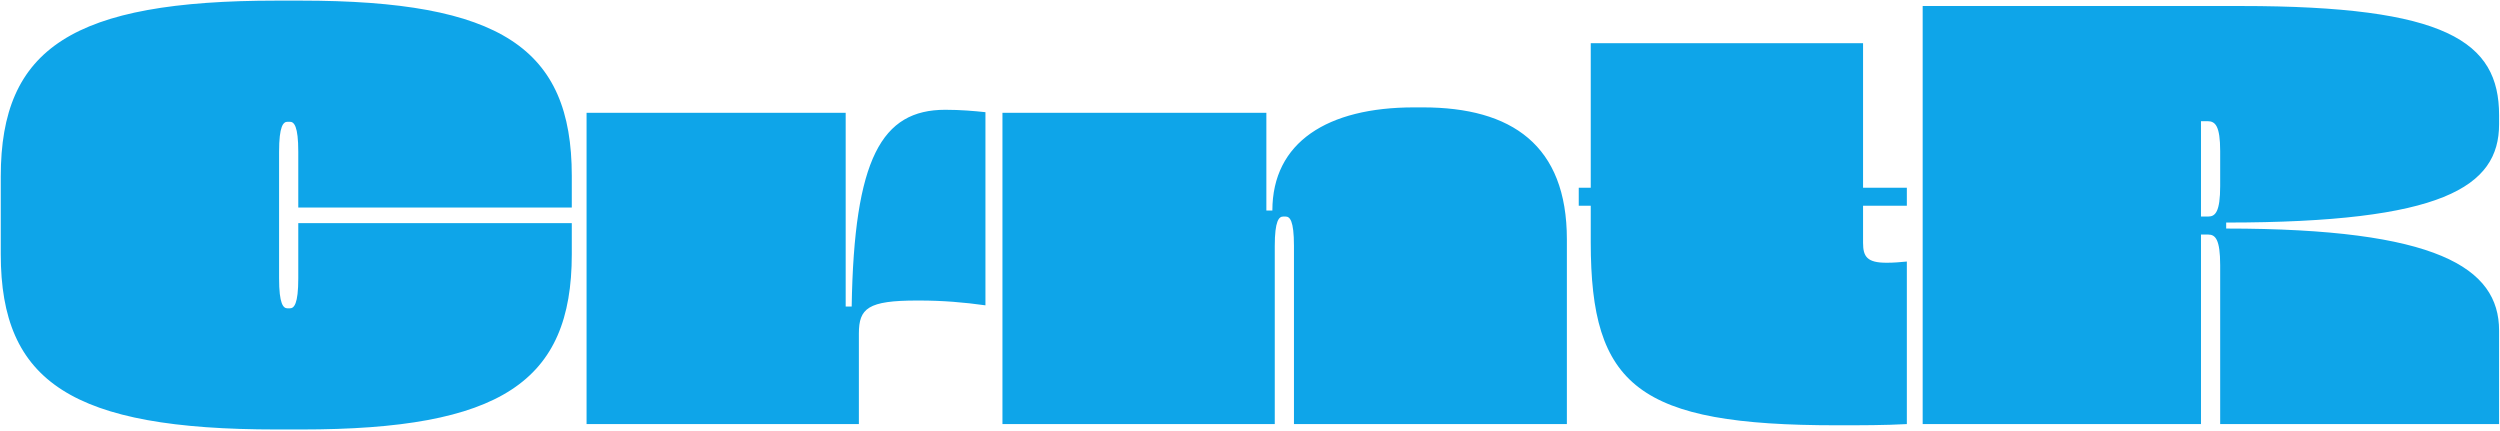 <svg width="1067" height="184" viewBox="0 0 1067 184" fill="none" xmlns="http://www.w3.org/2000/svg">
<path d="M128.584 183.304H118.088C30.792 183.304 0.328 163.08 0.328 108.552V75.272C0.328 20.488 31.048 0.264 118.088 0.264H128.328C213.576 0.264 244.04 20.488 244.04 75.016V88.584H127.304V64.776C127.304 53.768 125.512 51.976 123.72 51.976H122.696C120.904 51.976 119.112 53.768 119.112 64.776V118.792C119.112 129.8 120.904 131.592 122.696 131.592H123.72C125.512 131.592 127.304 129.8 127.304 118.792V95.24H244.04V108.552C244.04 163.08 213.576 183.304 128.584 183.304ZM366.57 181H250.346V48.136H360.938V130.824H363.498C364.522 67.592 376.298 46.856 403.434 46.856C410.09 46.856 415.722 47.368 420.586 47.88V130.312C411.37 129.032 402.41 128.264 392.17 128.264H391.402C370.41 128.264 366.57 131.592 366.57 142.344V181ZM544.07 181H427.846V48.136H540.486V89.864H543.046C543.046 60.68 566.598 45.832 603.462 45.832H607.302C645.19 45.832 668.742 61.96 668.742 102.152V181H552.262V104.968C552.262 93.96 550.47 92.424 548.678 92.424H547.654C545.862 92.424 544.07 94.216 544.07 104.968V181ZM813.842 80.136V87.816H795.154V103.688C795.154 109.576 796.946 112.136 805.138 112.136H805.394C808.466 112.136 811.026 111.88 813.842 111.624V181C804.37 181.512 794.642 181.512 784.146 181.512H783.89C699.154 181.512 678.93 164.872 678.93 103.432V87.816H673.81V80.136H678.93V18.44H795.154V80.136H813.842ZM939.38 181H820.596V2.568H956.532C1044.08 2.568 1066.61 17.672 1066.61 49.16V53C1066.61 79.88 1042.29 94.984 950.132 94.984V97.544C1039.99 97.544 1066.61 114.184 1066.61 141.064V181H947.572V113.16C947.572 102.152 945.524 100.104 942.452 100.104H939.38V181ZM939.38 51.72V92.424H942.452C945.524 92.424 947.572 90.376 947.572 79.368V64.52C947.572 53.768 945.524 51.72 942.196 51.72H939.38Z" fill="#0EA5E9"/>
</svg>
